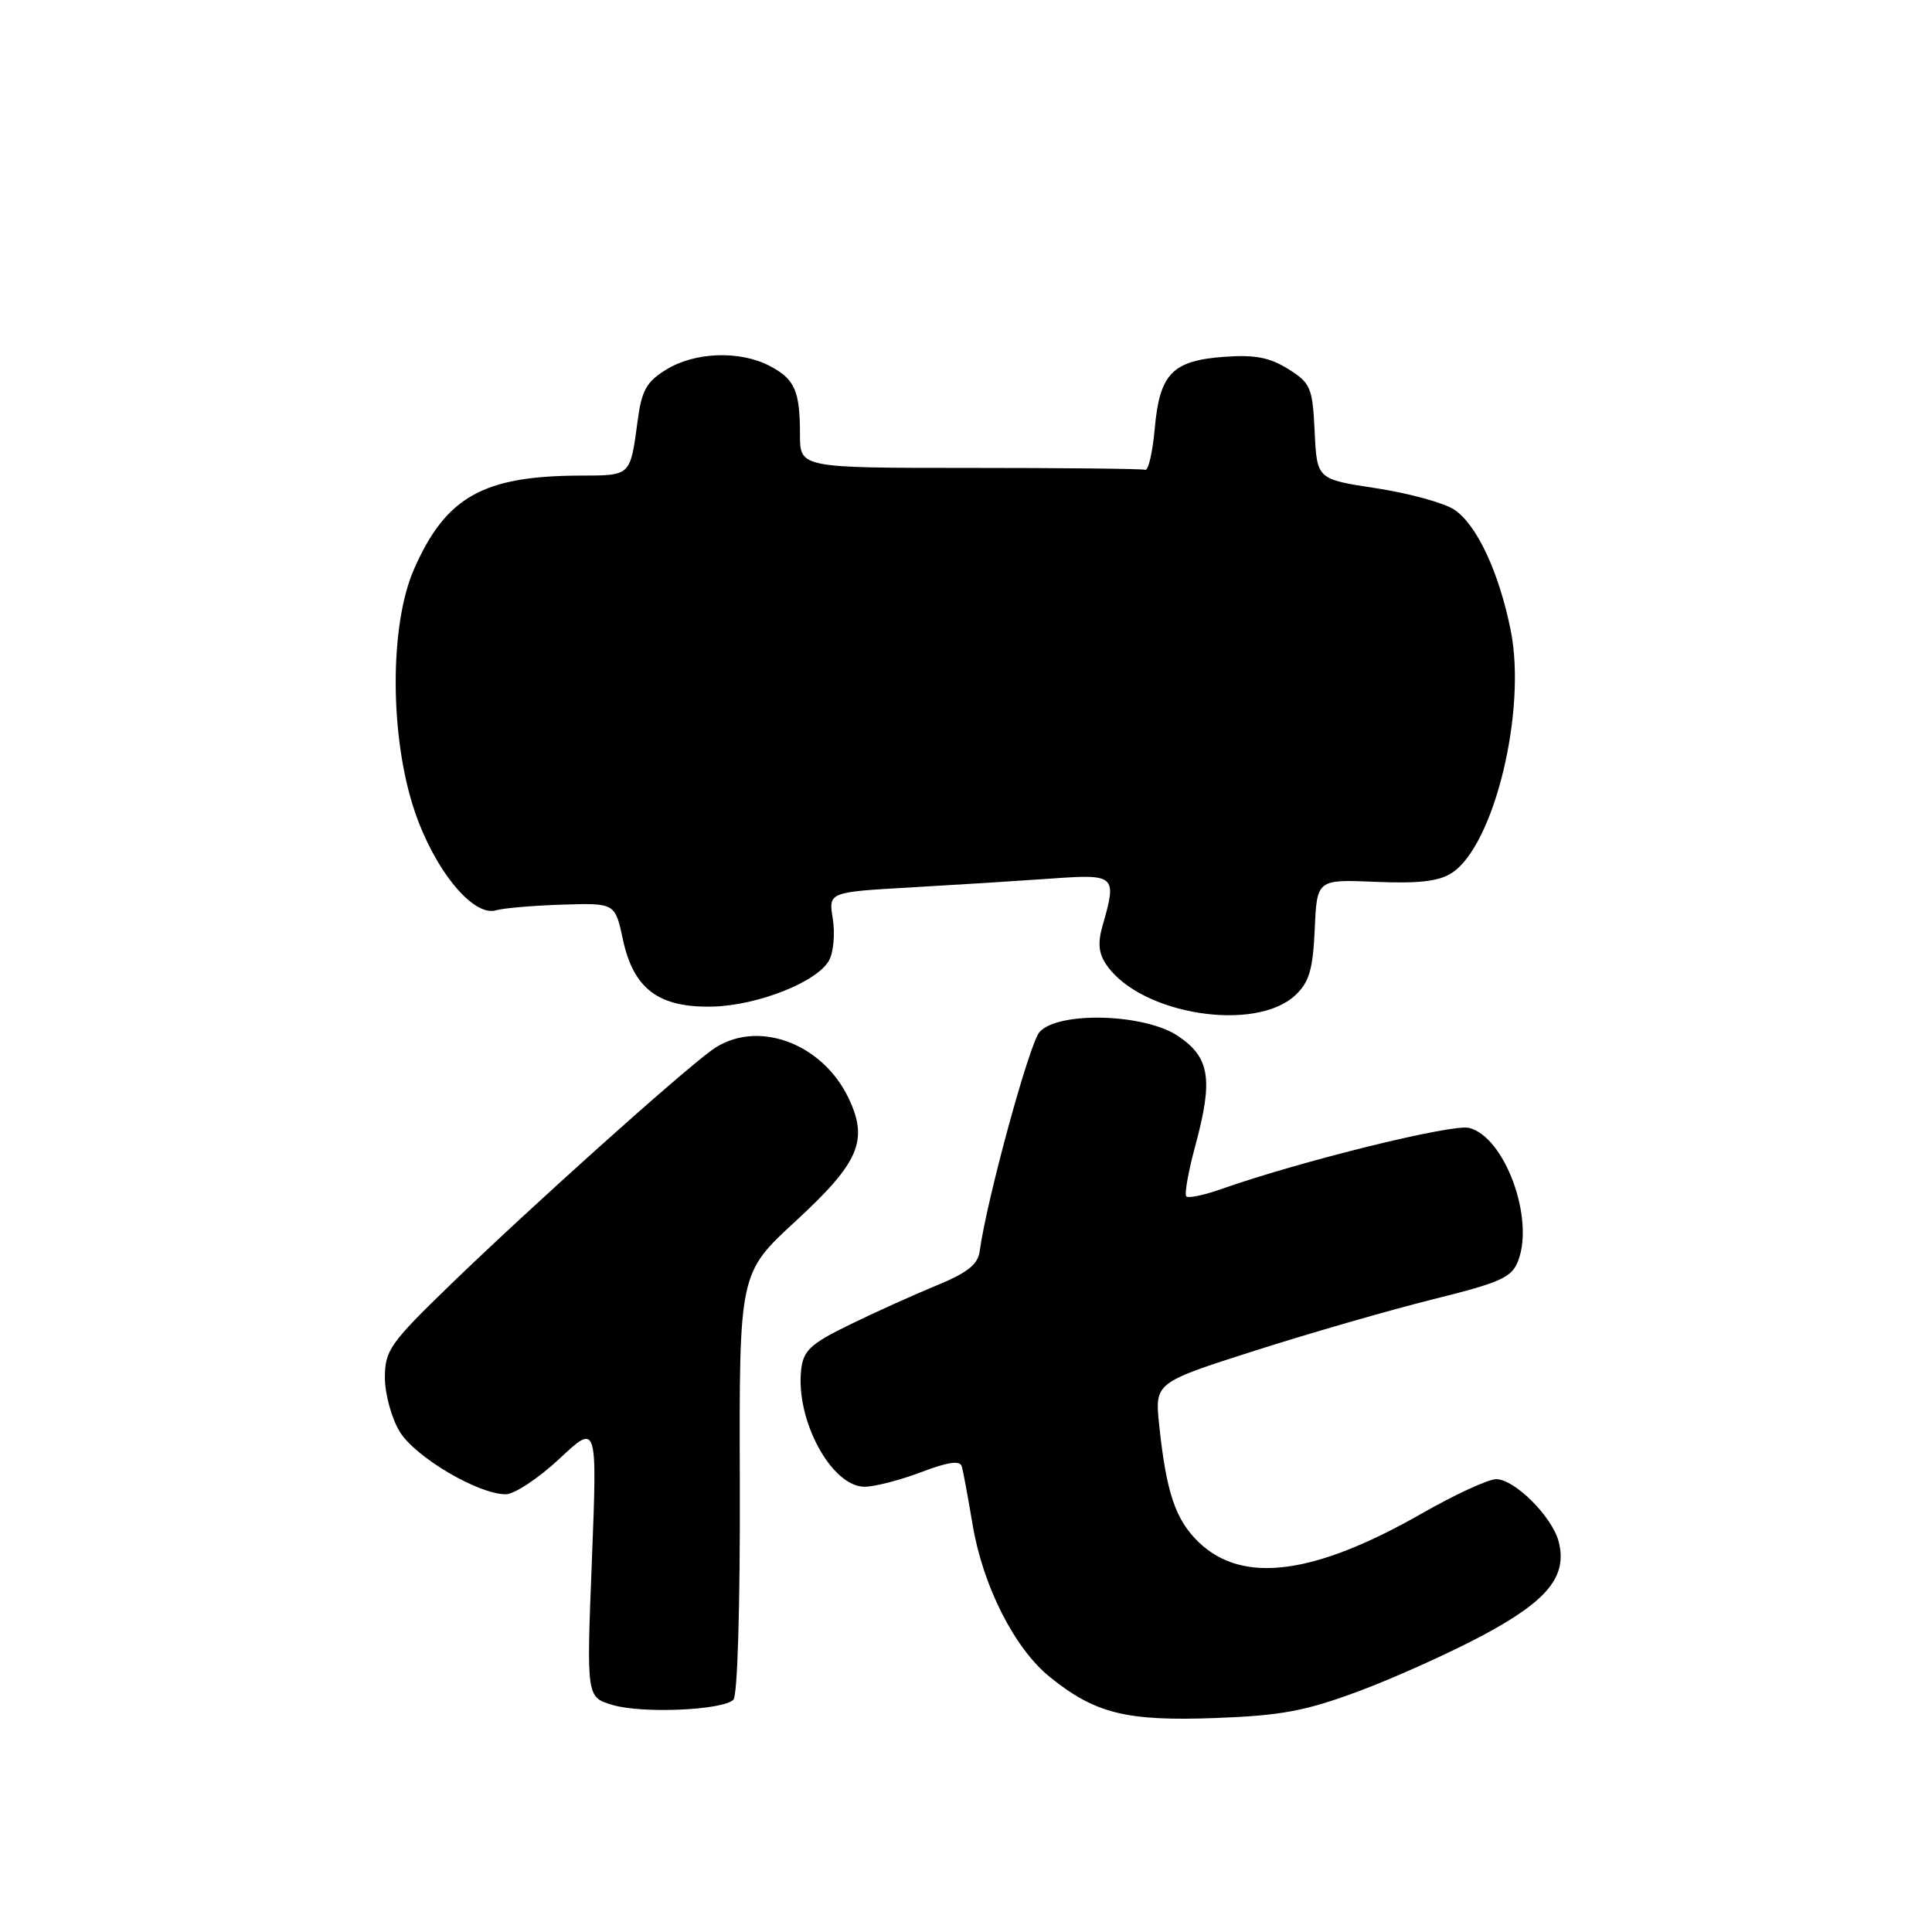 <?xml version="1.0" encoding="UTF-8" standalone="no"?>
<!DOCTYPE svg PUBLIC "-//W3C//DTD SVG 1.1//EN" "http://www.w3.org/Graphics/SVG/1.1/DTD/svg11.dtd" >
<svg xmlns="http://www.w3.org/2000/svg" xmlns:xlink="http://www.w3.org/1999/xlink" version="1.1" viewBox="0 0 256 256">
 <g >
 <path fill="currentColor"
d=" M 180.00 224.11 C 184.68 222.37 192.10 219.03 196.50 216.68 C 205.08 212.09 207.69 208.88 206.54 204.30 C 205.71 201.01 200.71 196.00 198.25 196.00 C 197.20 196.00 192.78 198.04 188.42 200.53 C 174.13 208.70 164.67 209.93 158.87 204.38 C 155.76 201.40 154.55 197.83 153.60 188.85 C 153.01 183.21 153.01 183.21 166.25 178.98 C 173.54 176.65 184.16 173.59 189.85 172.17 C 198.90 169.92 200.32 169.28 201.17 167.05 C 203.34 161.37 199.36 150.63 194.66 149.45 C 192.44 148.89 172.32 153.86 161.88 157.54 C 159.57 158.36 157.46 158.80 157.19 158.53 C 156.92 158.25 157.47 155.15 158.43 151.64 C 160.76 143.00 160.30 140.10 156.10 137.28 C 151.67 134.30 140.23 133.97 137.74 136.75 C 136.40 138.25 130.74 158.98 129.81 165.81 C 129.58 167.55 128.16 168.67 124.00 170.37 C 120.97 171.62 115.80 173.95 112.50 175.57 C 107.40 178.06 106.45 178.95 106.16 181.48 C 105.40 188.17 110.18 197.00 114.56 197.00 C 115.89 197.00 119.26 196.13 122.05 195.07 C 125.66 193.70 127.21 193.49 127.45 194.32 C 127.63 194.97 128.27 198.43 128.87 202.00 C 130.24 210.18 134.43 218.44 139.13 222.23 C 145.13 227.06 149.24 228.08 161.00 227.65 C 169.71 227.33 172.95 226.73 180.00 224.11 Z  M 97.18 225.22 C 97.73 224.67 98.08 212.74 98.03 196.49 C 97.94 168.71 97.94 168.71 105.39 161.84 C 113.84 154.06 115.11 151.13 112.45 145.53 C 108.90 138.06 100.06 134.96 94.30 139.16 C 89.86 142.40 70.30 159.96 59.75 170.16 C 51.66 177.99 51.00 178.93 51.00 182.57 C 51.01 184.73 51.89 187.95 52.97 189.71 C 55.02 193.07 63.36 198.00 67.01 198.00 C 68.15 198.00 71.35 195.88 74.12 193.30 C 79.14 188.59 79.14 188.59 78.43 206.73 C 77.71 224.87 77.71 224.87 81.11 225.90 C 84.99 227.09 95.77 226.63 97.18 225.22 Z  M 171.65 131.86 C 173.48 130.14 173.97 128.46 174.21 123.13 C 174.50 116.52 174.50 116.52 182.29 116.85 C 188.01 117.09 190.69 116.78 192.39 115.66 C 197.99 112.00 202.31 94.16 200.18 83.54 C 198.62 75.78 195.67 69.49 192.68 67.52 C 191.30 66.62 186.64 65.35 182.33 64.69 C 174.50 63.50 174.50 63.50 174.20 57.21 C 173.92 51.35 173.68 50.77 170.70 48.90 C 168.25 47.36 166.27 46.98 162.20 47.28 C 155.33 47.79 153.66 49.52 153.01 56.78 C 152.73 59.92 152.16 62.39 151.75 62.25 C 151.34 62.11 140.88 62.00 128.50 62.00 C 106.00 62.00 106.00 62.00 106.00 57.58 C 106.00 51.75 105.31 50.21 101.93 48.46 C 98.00 46.43 92.10 46.64 88.32 48.95 C 85.68 50.56 85.03 51.70 84.50 55.69 C 83.49 63.16 83.66 63.00 76.78 63.02 C 64.01 63.07 59.08 65.85 54.88 75.37 C 51.59 82.80 51.62 97.67 54.95 107.50 C 57.59 115.30 62.70 121.52 65.73 120.62 C 66.70 120.33 70.65 119.99 74.50 119.87 C 81.50 119.65 81.50 119.65 82.54 124.49 C 83.94 131.04 87.28 133.54 94.40 133.38 C 100.43 133.23 108.35 130.09 109.87 127.23 C 110.45 126.16 110.66 123.69 110.35 121.74 C 109.77 118.21 109.77 118.21 120.64 117.59 C 126.61 117.25 134.99 116.72 139.25 116.42 C 147.85 115.80 148.02 115.96 146.09 122.67 C 145.43 125.00 145.57 126.37 146.66 127.92 C 151.23 134.45 166.35 136.84 171.65 131.86 Z "/>
</g>
</svg>